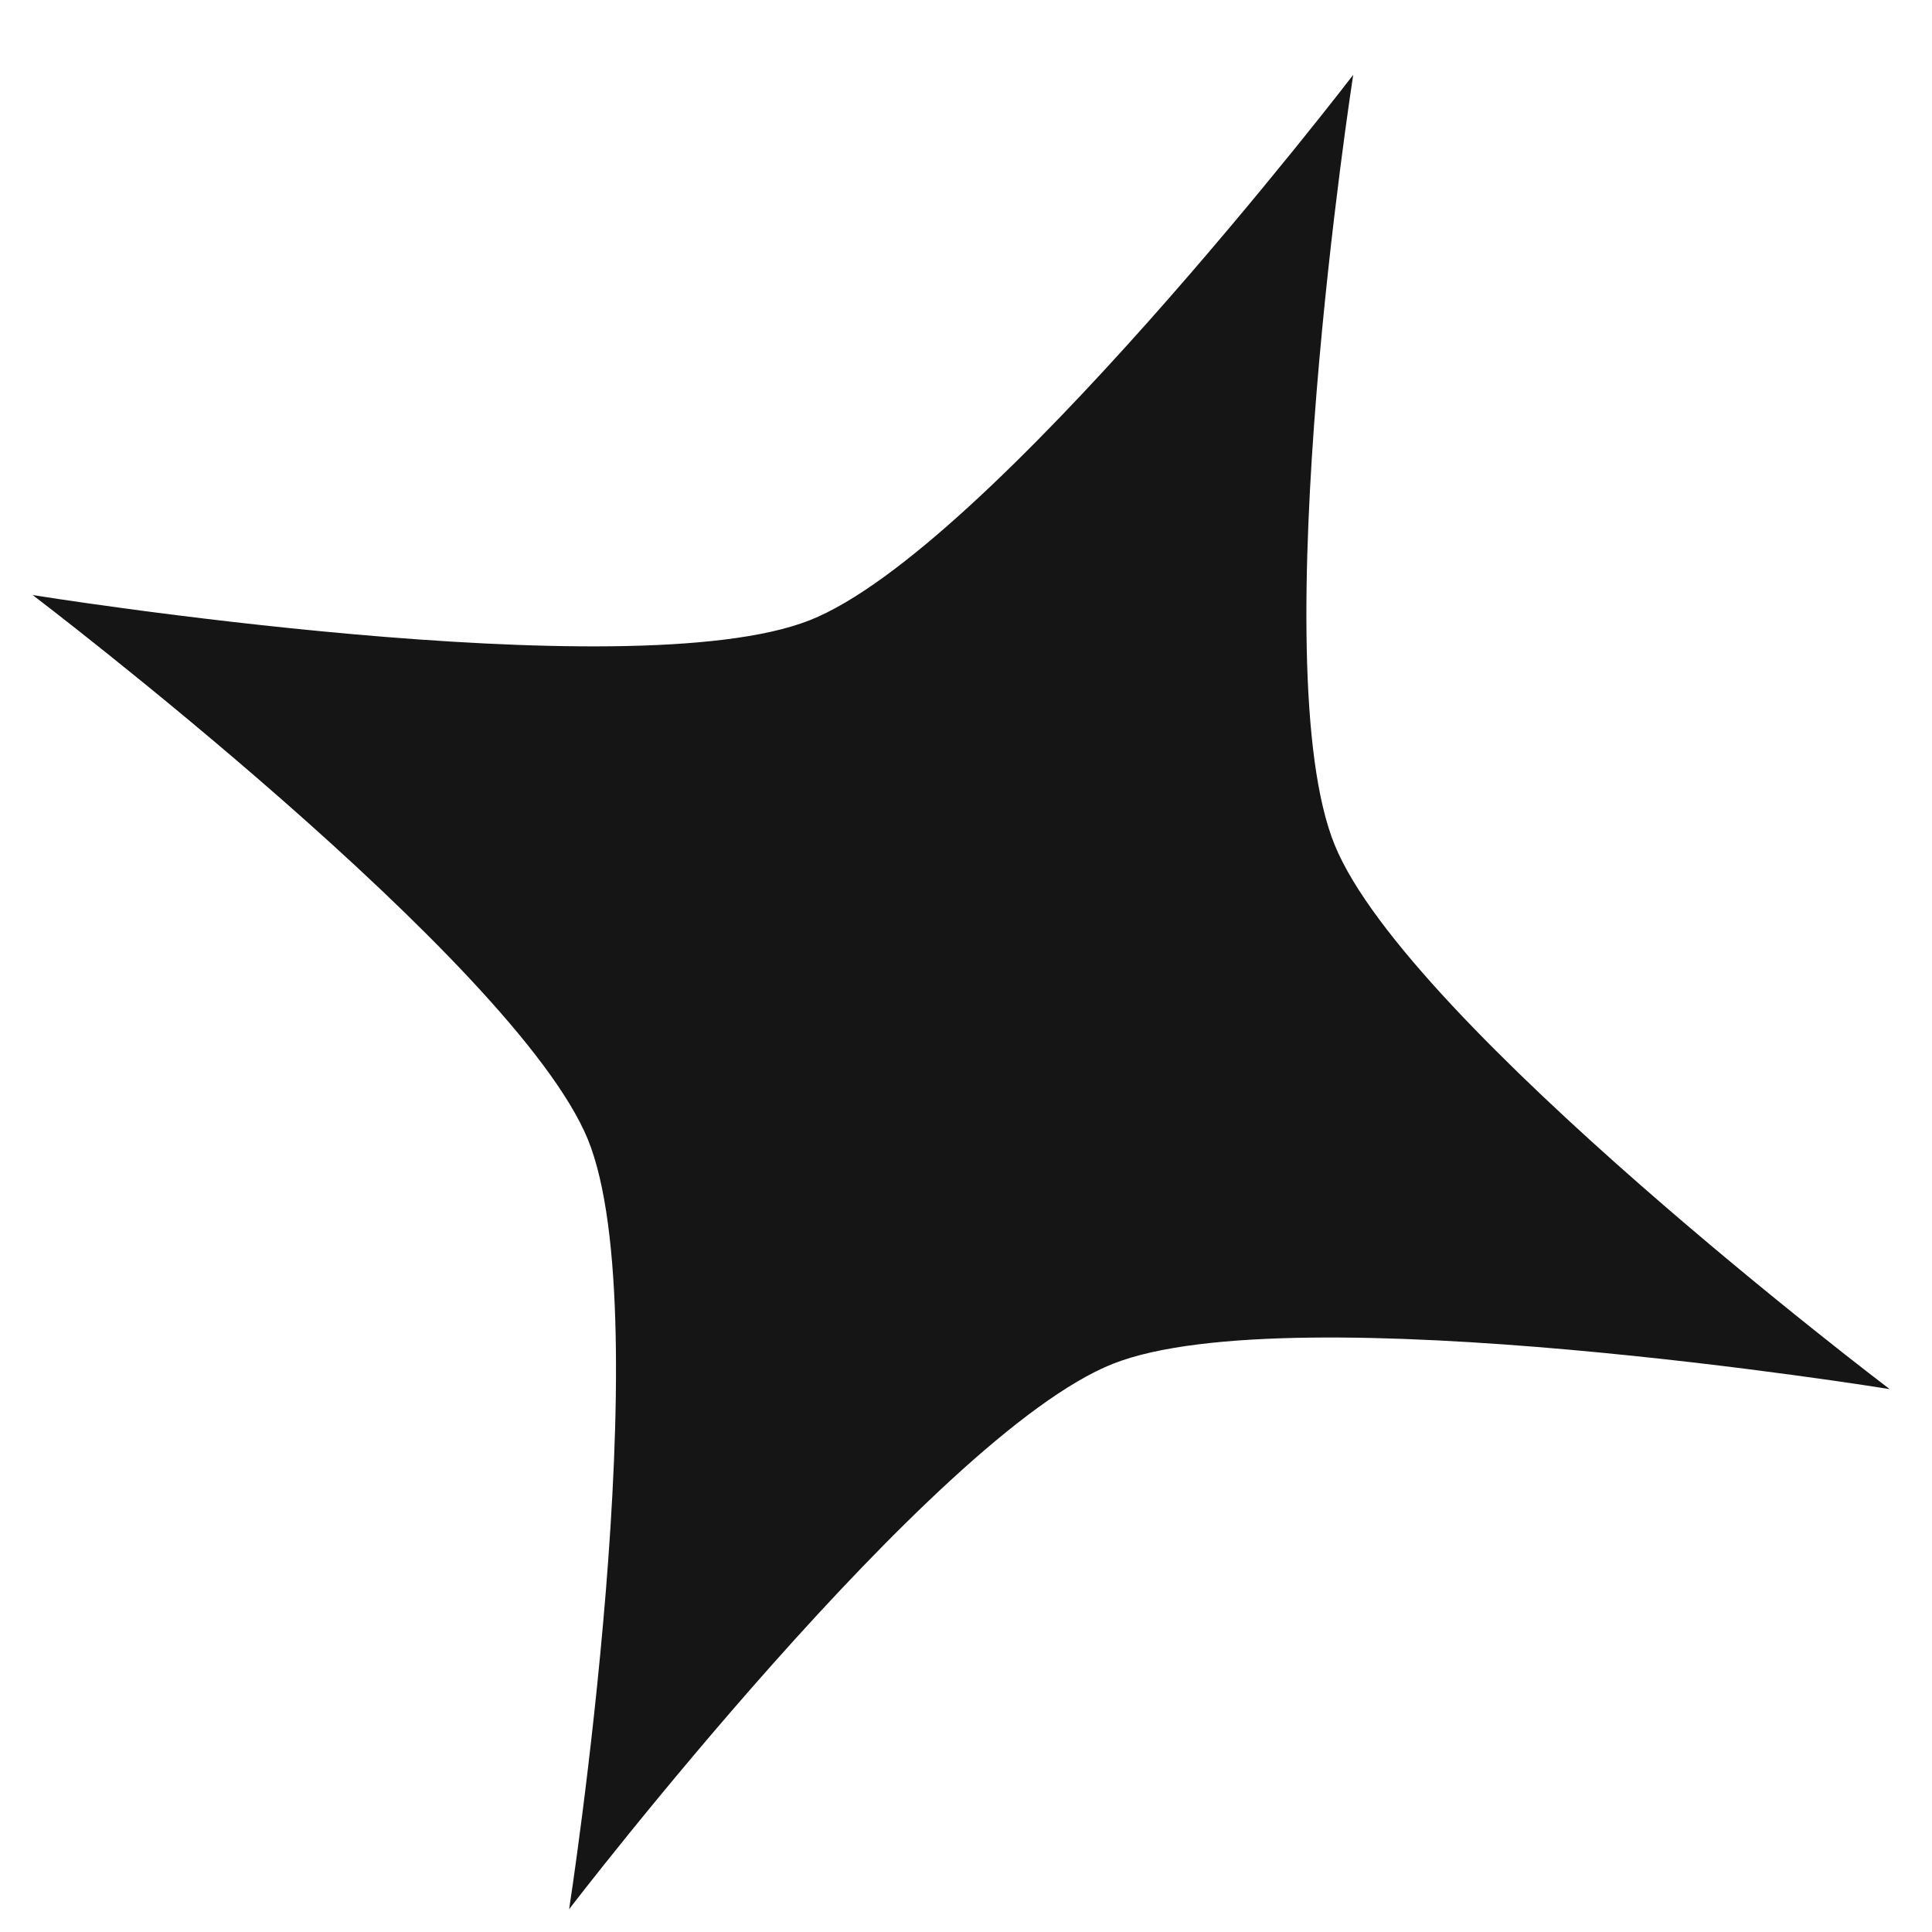 <svg width="12" height="12" viewBox="0 0 12 12" fill="none" xmlns="http://www.w3.org/2000/svg">
<path d="M3.651 7.076C4.104 8.188 3.535 11.858 3.535 11.858C3.535 11.858 5.792 8.915 6.912 8.471C8.032 8.027 11.737 8.628 11.737 8.628C11.737 8.628 8.743 6.361 8.29 5.248C7.836 4.135 8.405 0.465 8.405 0.465C8.405 0.465 6.145 3.413 5.028 3.853C3.91 4.293 0.203 3.696 0.203 3.696C0.203 3.696 3.194 5.968 3.651 7.076Z" fill="#151516"/>
</svg>

